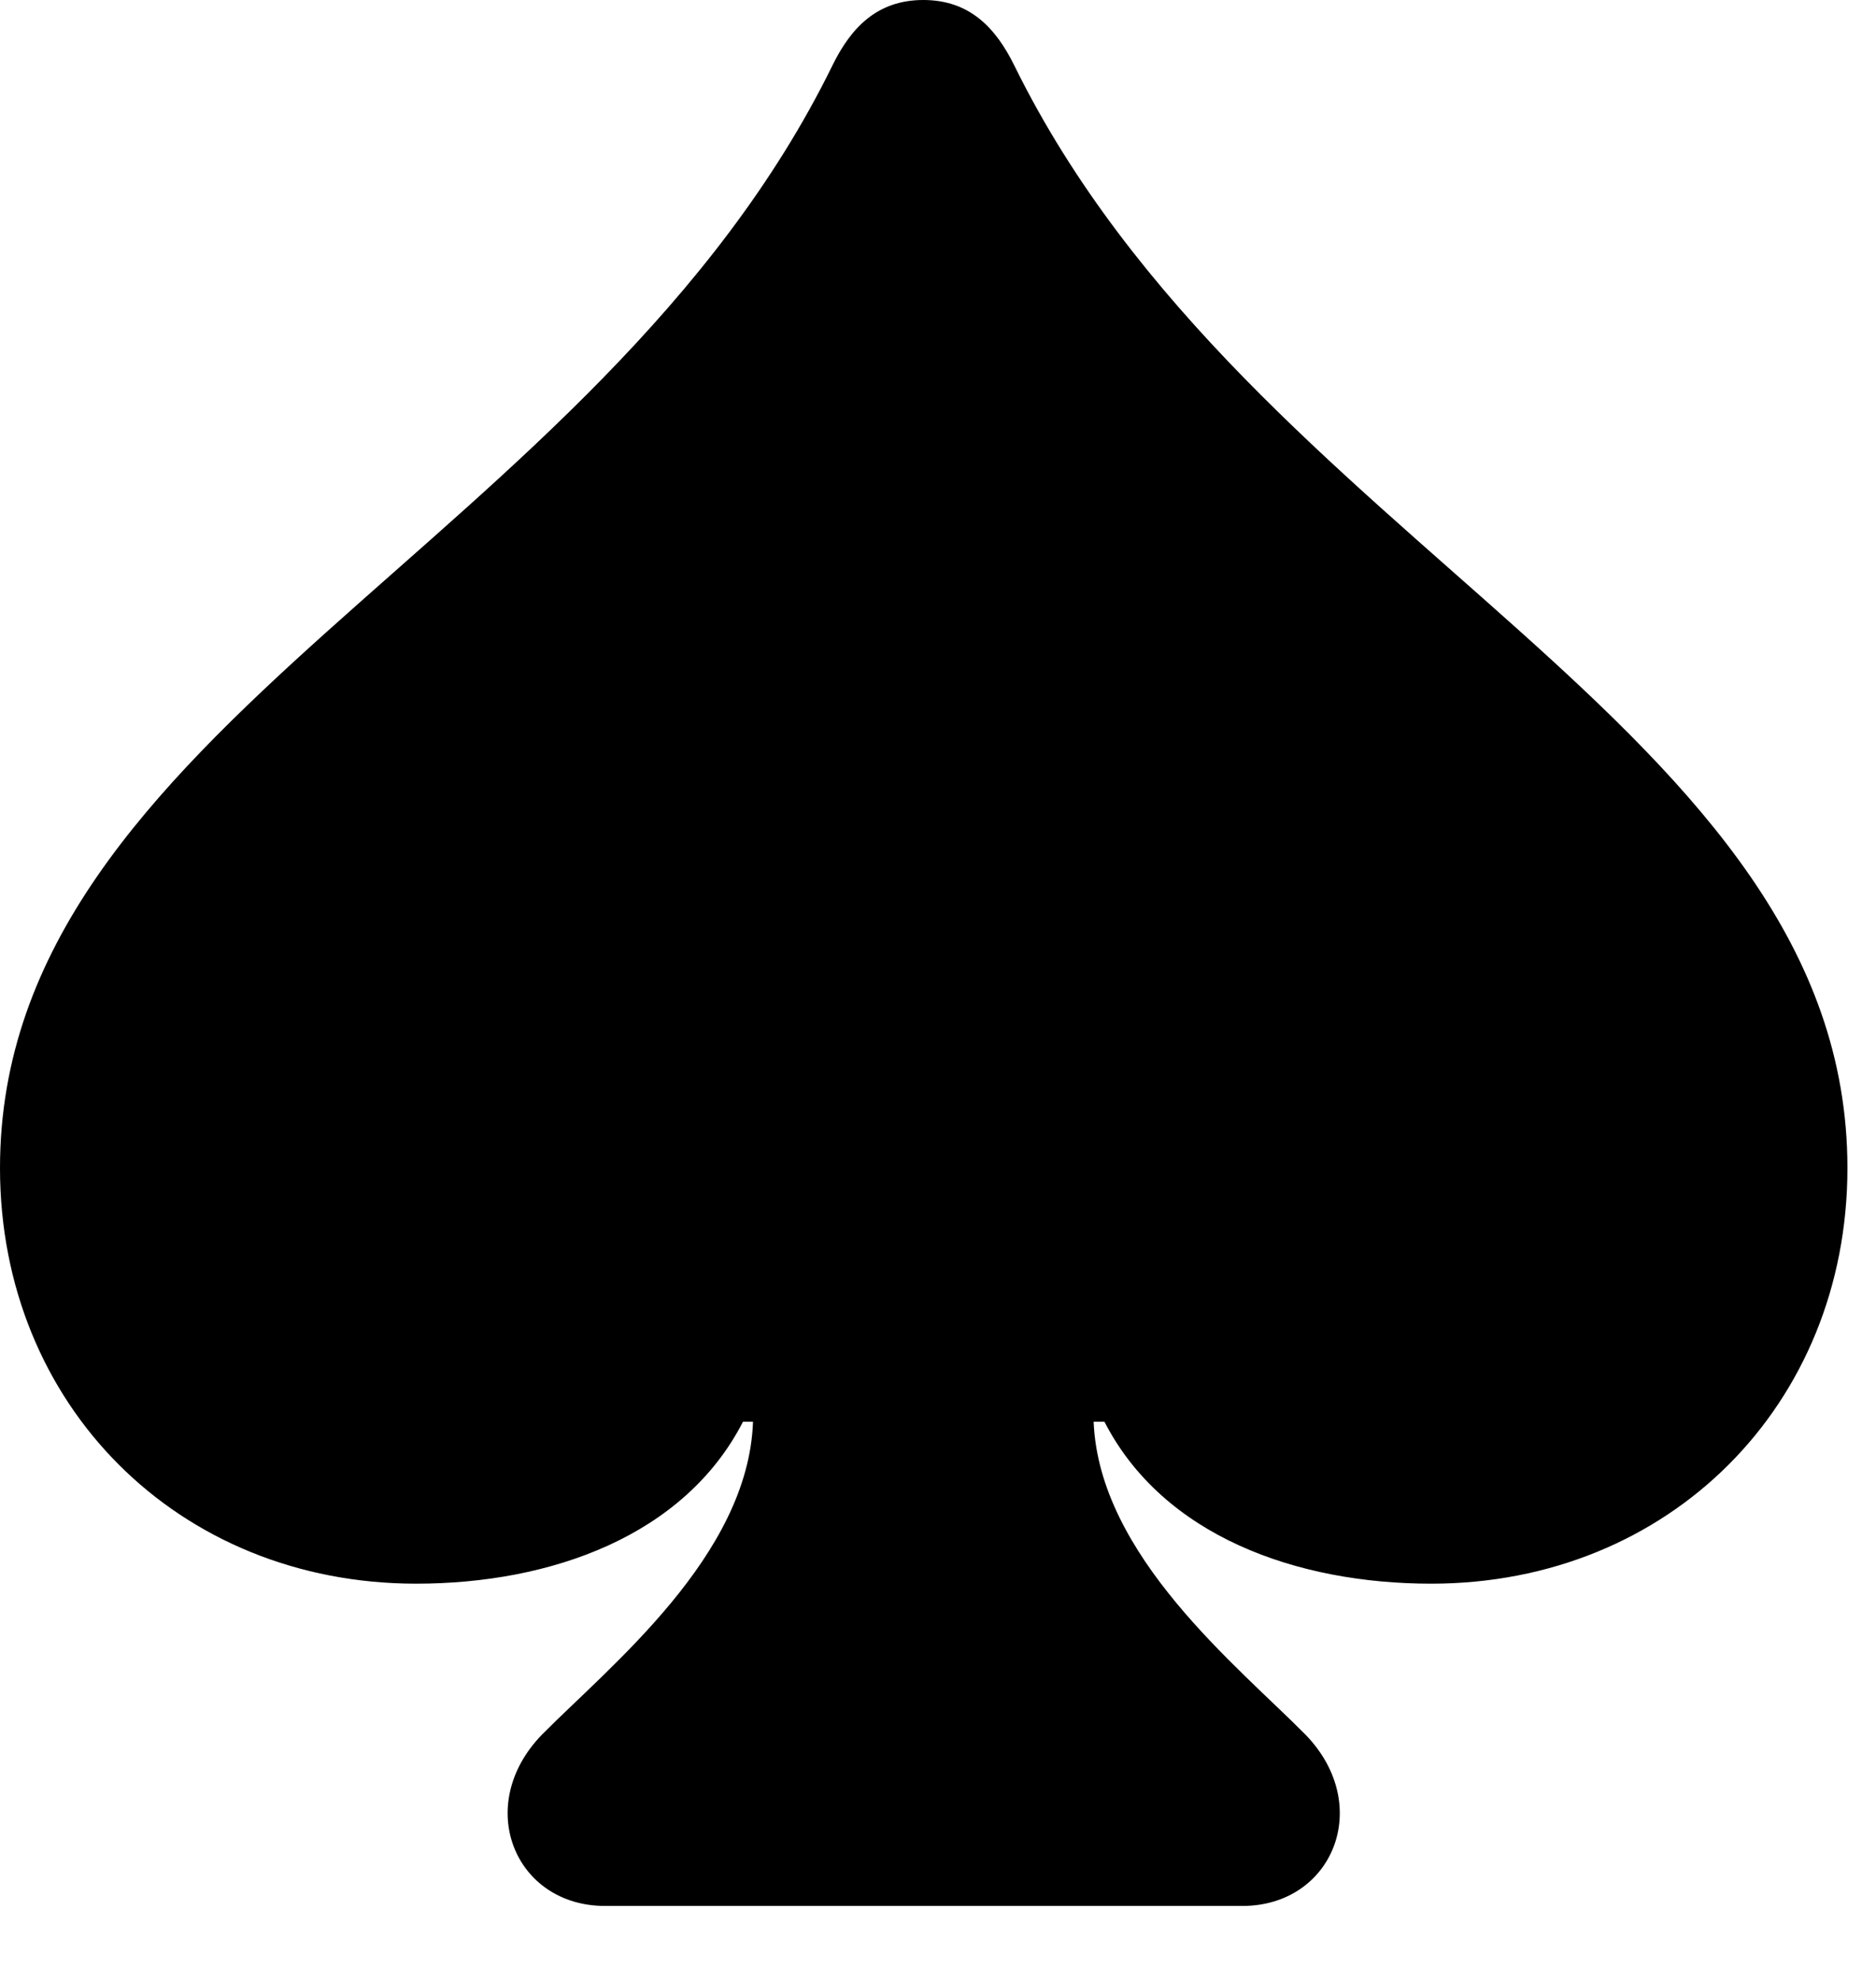 <svg version="1.1" xmlns="http://www.w3.org/2000/svg" xmlns:xlink="http://www.w3.org/1999/xlink" width="23.77" height="25.088" viewBox="0 0 23.77 25.088">
 <g>
  <rect height="25.088" opacity="0" width="23.77" x="0" y="0"/>
  <path d="M0 14.795C0 17.793 2.256 20.059 5.273 20.059C6.982 20.059 8.672 19.453 9.414 18.008L9.541 18.008C9.482 19.707 7.725 21.104 6.865 21.973C5.996 22.871 6.523 24.141 7.666 24.141L15.742 24.141C16.885 24.141 17.412 22.871 16.543 21.973C15.684 21.104 13.926 19.707 13.857 18.008L13.994 18.008C14.736 19.453 16.426 20.059 18.135 20.059C21.152 20.059 23.408 17.793 23.408 14.795C23.408 9.189 15.84 6.904 12.852 0.83C12.617 0.352 12.285 0 11.699 0C11.113 0 10.781 0.352 10.547 0.83C7.568 6.904 0 9.189 0 14.795Z" fill="currentColor"/>
 </g>
</svg>
